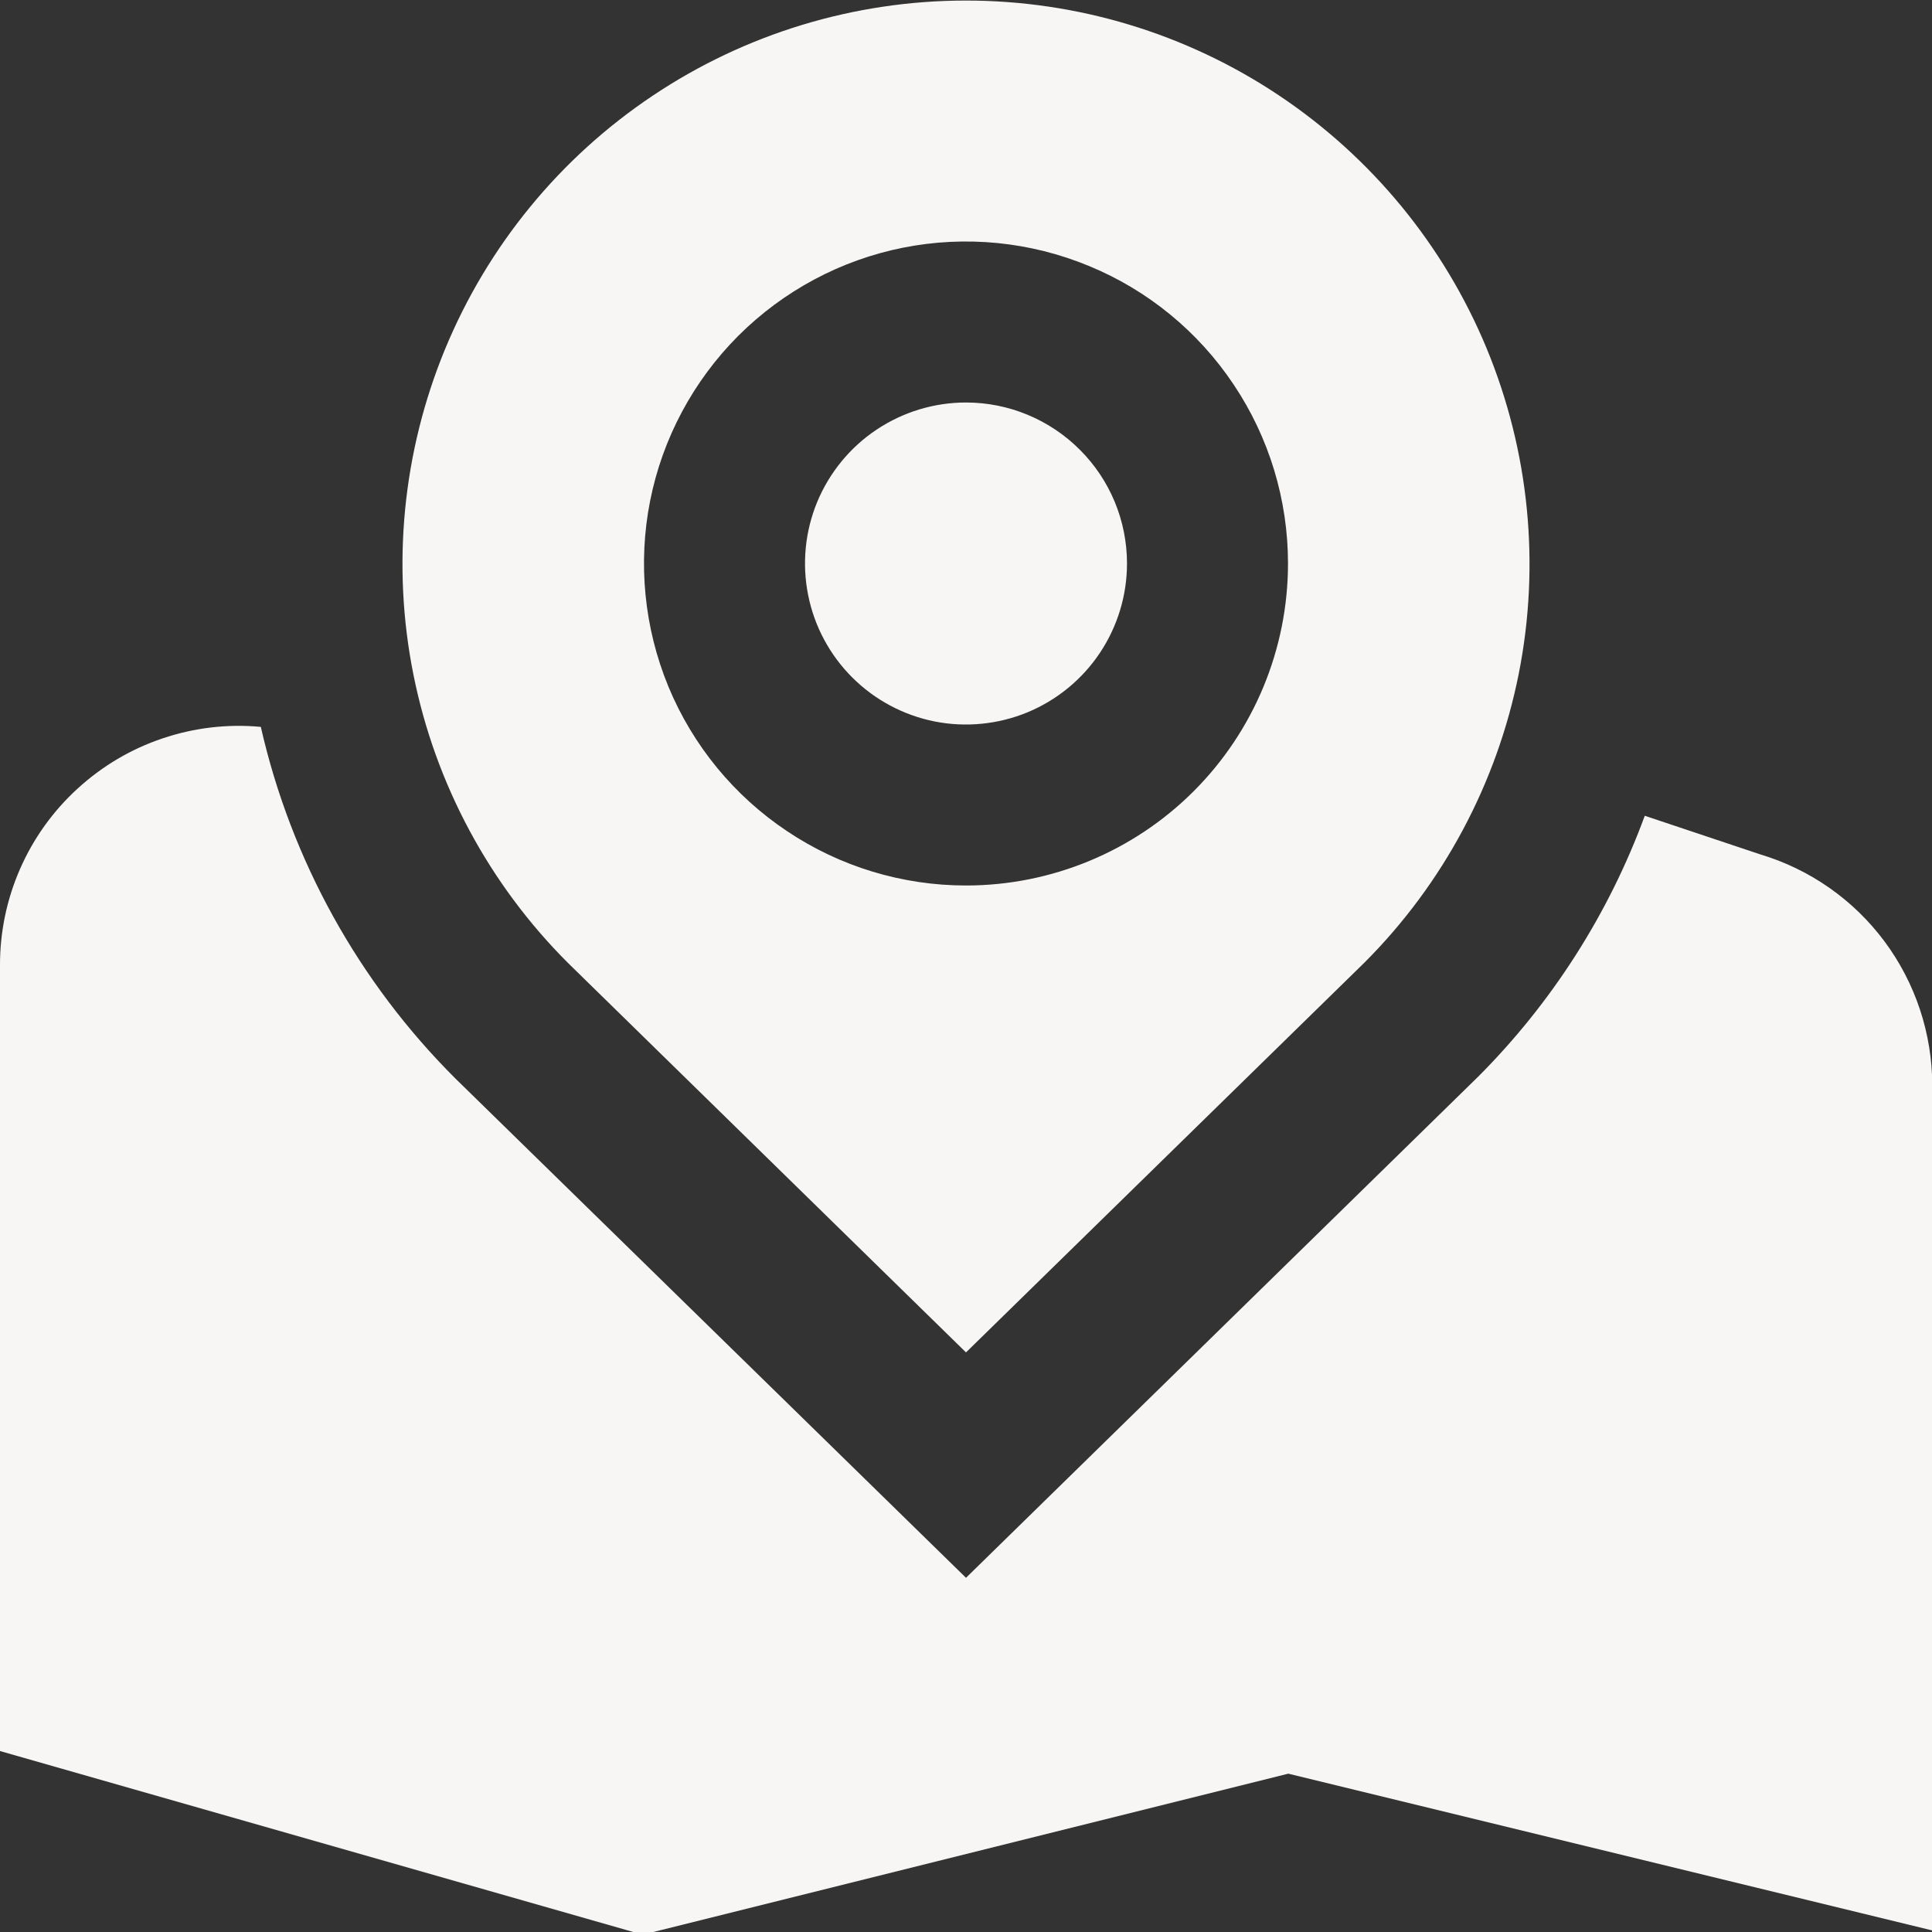 <svg width="21" height="21" viewBox="0 0 21 21" fill="none" xmlns="http://www.w3.org/2000/svg">
<rect x="0" y="0" width="21" height="21" fill="#333333" stroke="none"/>
<path d="M12.25 6.125C12.25 6.471 12.147 6.81 11.955 7.097C11.763 7.385 11.489 7.609 11.17 7.742C10.85 7.874 10.498 7.909 10.159 7.842C9.819 7.774 9.507 7.607 9.263 7.363C9.018 7.118 8.851 6.806 8.784 6.467C8.716 6.127 8.751 5.775 8.883 5.455C9.016 5.136 9.24 4.862 9.528 4.67C9.816 4.478 10.154 4.375 10.5 4.375C10.964 4.375 11.409 4.56 11.737 4.888C12.066 5.216 12.25 5.661 12.25 6.125ZM14.831 10.463L10.5 14.7L6.176 10.469C5.318 9.613 4.732 8.522 4.494 7.334C4.256 6.146 4.376 4.914 4.838 3.794C5.301 2.674 6.085 1.716 7.092 1.042C8.099 0.367 9.283 0.007 10.495 0.006C11.707 0.005 12.892 0.363 13.9 1.036C14.908 1.709 15.694 2.665 16.158 3.784C16.622 4.904 16.744 6.136 16.508 7.324C16.271 8.513 15.688 9.606 14.831 10.463ZM14 6.125C14 5.433 13.795 4.756 13.41 4.181C13.026 3.605 12.479 3.156 11.839 2.892C11.2 2.627 10.496 2.557 9.817 2.692C9.138 2.827 8.515 3.161 8.025 3.65C7.536 4.14 7.202 4.763 7.067 5.442C6.932 6.121 7.002 6.825 7.266 7.465C7.531 8.104 7.98 8.651 8.556 9.035C9.131 9.42 9.808 9.625 10.5 9.625C11.428 9.625 12.319 9.256 12.975 8.6C13.631 7.944 14 7.053 14 6.125ZM19.134 9.287L17.878 8.867C17.487 9.931 16.87 10.898 16.069 11.701L10.5 17.15L4.952 11.725C3.899 10.676 3.165 9.35 2.835 7.901C2.474 7.867 2.111 7.91 1.767 8.026C1.424 8.141 1.109 8.328 0.842 8.573C0.575 8.817 0.362 9.115 0.217 9.447C0.072 9.779 -0.002 10.138 4.87154e-06 10.5V19.033L6.985 21.029L14.003 19.279L21.003 20.983V11.798C21.002 11.234 20.82 10.685 20.484 10.233C20.147 9.78 19.674 9.449 19.134 9.287Z" fill="#F8F6F4"/>
</svg>
